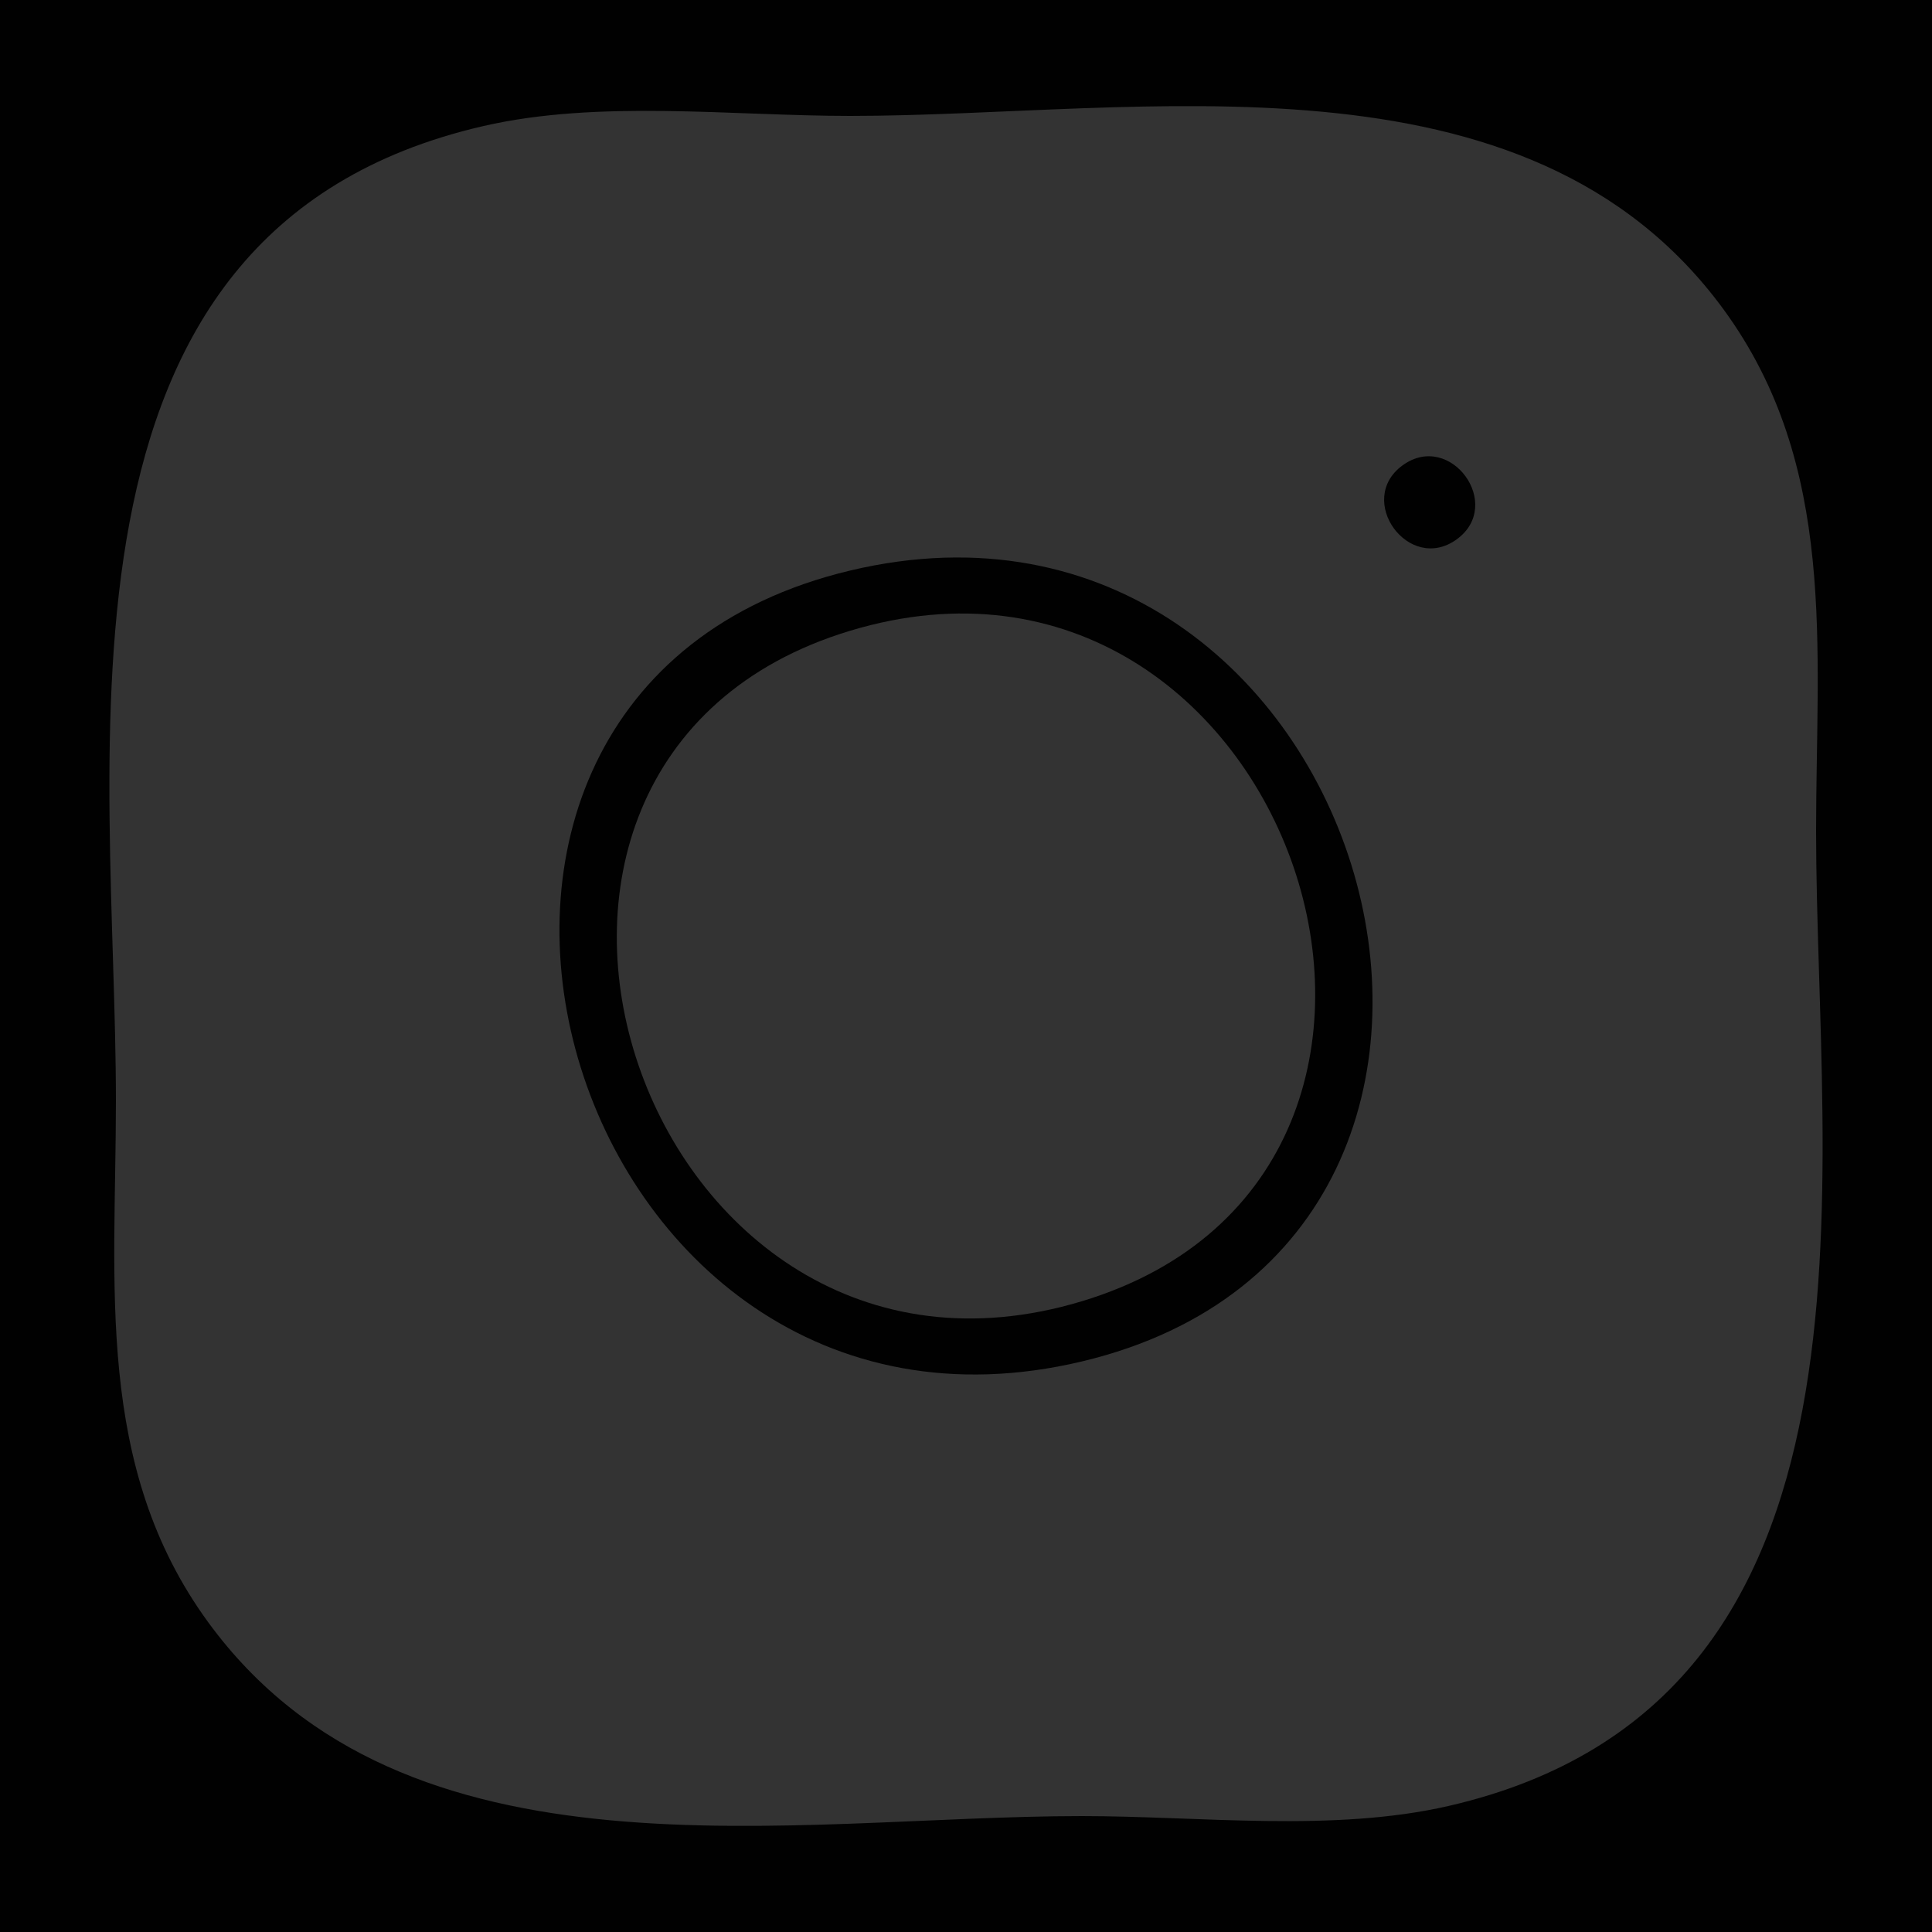 <?xml version="1.0" standalone="yes"?>
<svg xmlns="http://www.w3.org/2000/svg" width="100" height="100">
<path style="fill:#010101; stroke:none;" d="M0 0L0 100L100 100L100 0L0 0z"/>
<path style="fill:#333333; stroke:none;" d="M25 6.529C1.546 11.942 6 38.98 6 57C6 66.463 4.874 75.901 10.789 83.985C20.983 97.917 40.959 94 56 94C62.124 94 69.002 94.855 75 93.471C98.454 88.058 94 61.02 94 43C94 33.537 95.126 24.099 89.211 16.015C79.016 2.083 59.041 6 44 6C37.876 6 30.998 5.145 25 6.529z"/>
<path style="fill:#3c3c3c; stroke:none;" d="M16 10L17 11L16 10z"/>
<path style="fill:#272727; stroke:none;" d="M83 10L84 11L83 10M10 16L11 17L10 16M89 16L90 17L89 16z"/>
<path style="fill:#3c3c3c; stroke:none;" d="M73.667 22.333L74.333 22.667L73.667 22.333M71 23L72 24L71 23z"/>
<path style="fill:#010101; stroke:none;" d="M72.603 24.082C70.132 25.872 72.918 29.713 75.397 27.918C77.868 26.128 75.082 22.287 72.603 24.082z"/>
<path style="fill:#3c3c3c; stroke:none;" d="M76 23L77 24L76 23M70 25L71 26L70 25M76 28L77 29L76 28z"/>
<path style="fill:#272727; stroke:none;" d="M43 29L44 30L43 29z"/>
<path style="fill:#010101; stroke:none;" d="M44 29.532C17.331 35.886 29.117 76.872 56 70.468C82.669 64.114 70.882 23.128 44 29.532z"/>
<path style="fill:#3c3c3c; stroke:none;" d="M56 29L57 30L56 29M37 32L38 33L37 32z"/>
<path style="fill:#333333; stroke:none;" d="M44 32.649C21.532 39.437 33.256 74.222 56 67.351C78.468 60.563 66.744 25.778 44 32.649z"/>
<path style="fill:#555555; stroke:none;" d="M41 33L42 34L41 33z"/>
<path style="fill:#3c3c3c; stroke:none;" d="M38 35L39 36L38 35M61 35L62 36L61 35M32 37L33 38L32 37M35 38L36 39L35 38M64 38L65 39L64 38z"/>
<path style="fill:#555555; stroke:none;" d="M33 41L34 42L33 41z"/>
<path style="fill:#3c3c3c; stroke:none;" d="M29 43L30 44L29 43M70 43L71 44L70 43z"/>
<path style="fill:#272727; stroke:none;" d="M28.333 49.667L28.667 50.333L28.333 49.667M71.333 49.667L71.667 50.333L71.333 49.667z"/>
<path style="fill:#3c3c3c; stroke:none;" d="M29 56L30 57L29 56z"/>
<path style="fill:#555555; stroke:none;" d="M33 58L34 59L33 58z"/>
<path style="fill:#3c3c3c; stroke:none;" d="M35 61L36 62L35 61z"/>
<path style="fill:#272727; stroke:none;" d="M64 61L65 62L64 61z"/>
<path style="fill:#3c3c3c; stroke:none;" d="M38 64L39 65L38 64z"/>
<path style="fill:#272727; stroke:none;" d="M61 64L62 65L61 64z"/>
<path style="fill:#3c3c3c; stroke:none;" d="M43 70L44 71L43 70M56 70L57 71L56 70M48 71L49 72L48 71z"/>
<path style="fill:#272727; stroke:none;" d="M49.667 71.333L50.333 71.667L49.667 71.333z"/>
<path style="fill:#3c3c3c; stroke:none;" d="M51 71L52 72L51 71z"/>
<path style="fill:#272727; stroke:none;" d="M10 83L11 84L10 83M89 83L90 84L89 83M16 89L17 90L16 89M83 89L84 90L83 89z"/>
</svg>
